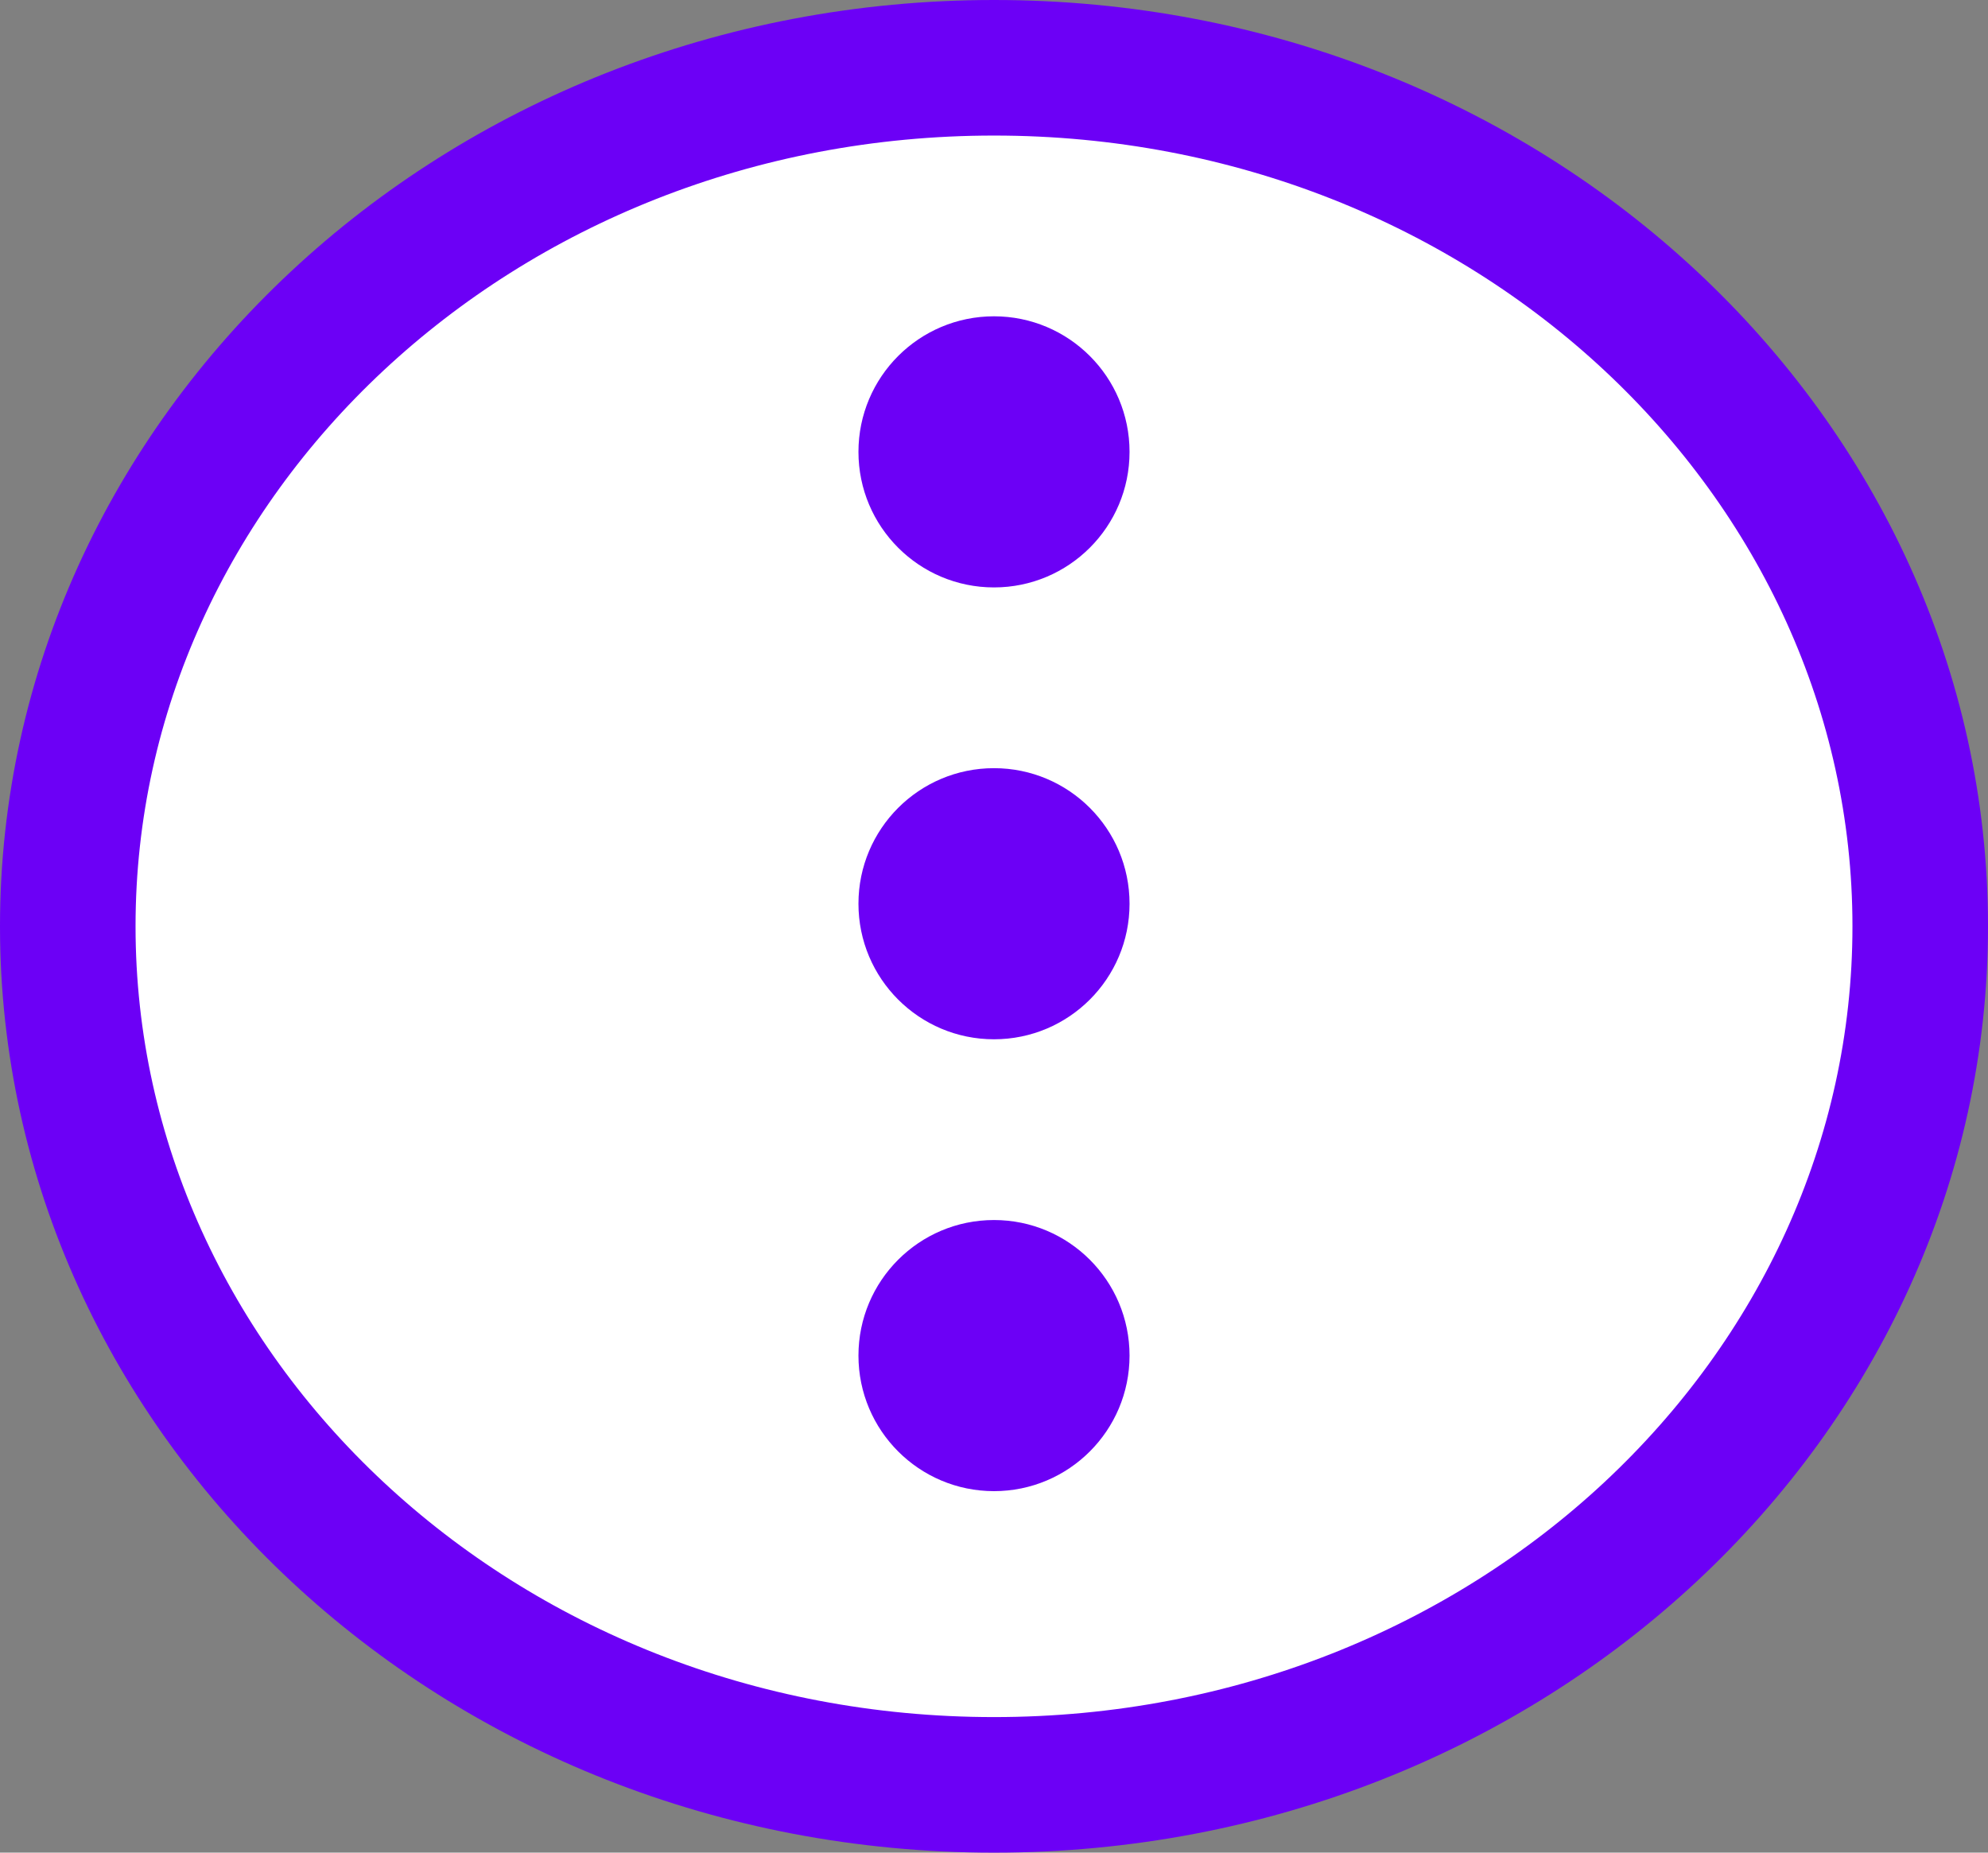 <svg width="44" height="41" viewBox="0 0 44 41" fill="none" xmlns="http://www.w3.org/2000/svg">
<rect x="0" y="0" width="44" height="41" fill="#808080" stroke="none"/>
<path d="M42.5 20.5C42.5 30.895 33.423 39.5 22 39.5C10.577 39.5 1.5 30.895 1.5 20.5C1.5 10.105 10.577 1.5 22 1.5C33.423 1.5 42.5 10.105 42.5 20.5Z" fill="white" stroke="#6C00F6" stroke-width="3"/>
<circle cx="22" cy="10" r="3" fill="#6C00F6"/>
<circle cx="22" cy="20" r="3" fill="#6C00F6"/>
<circle cx="22" cy="30" r="3" fill="#6C00F6"/>
</svg>
